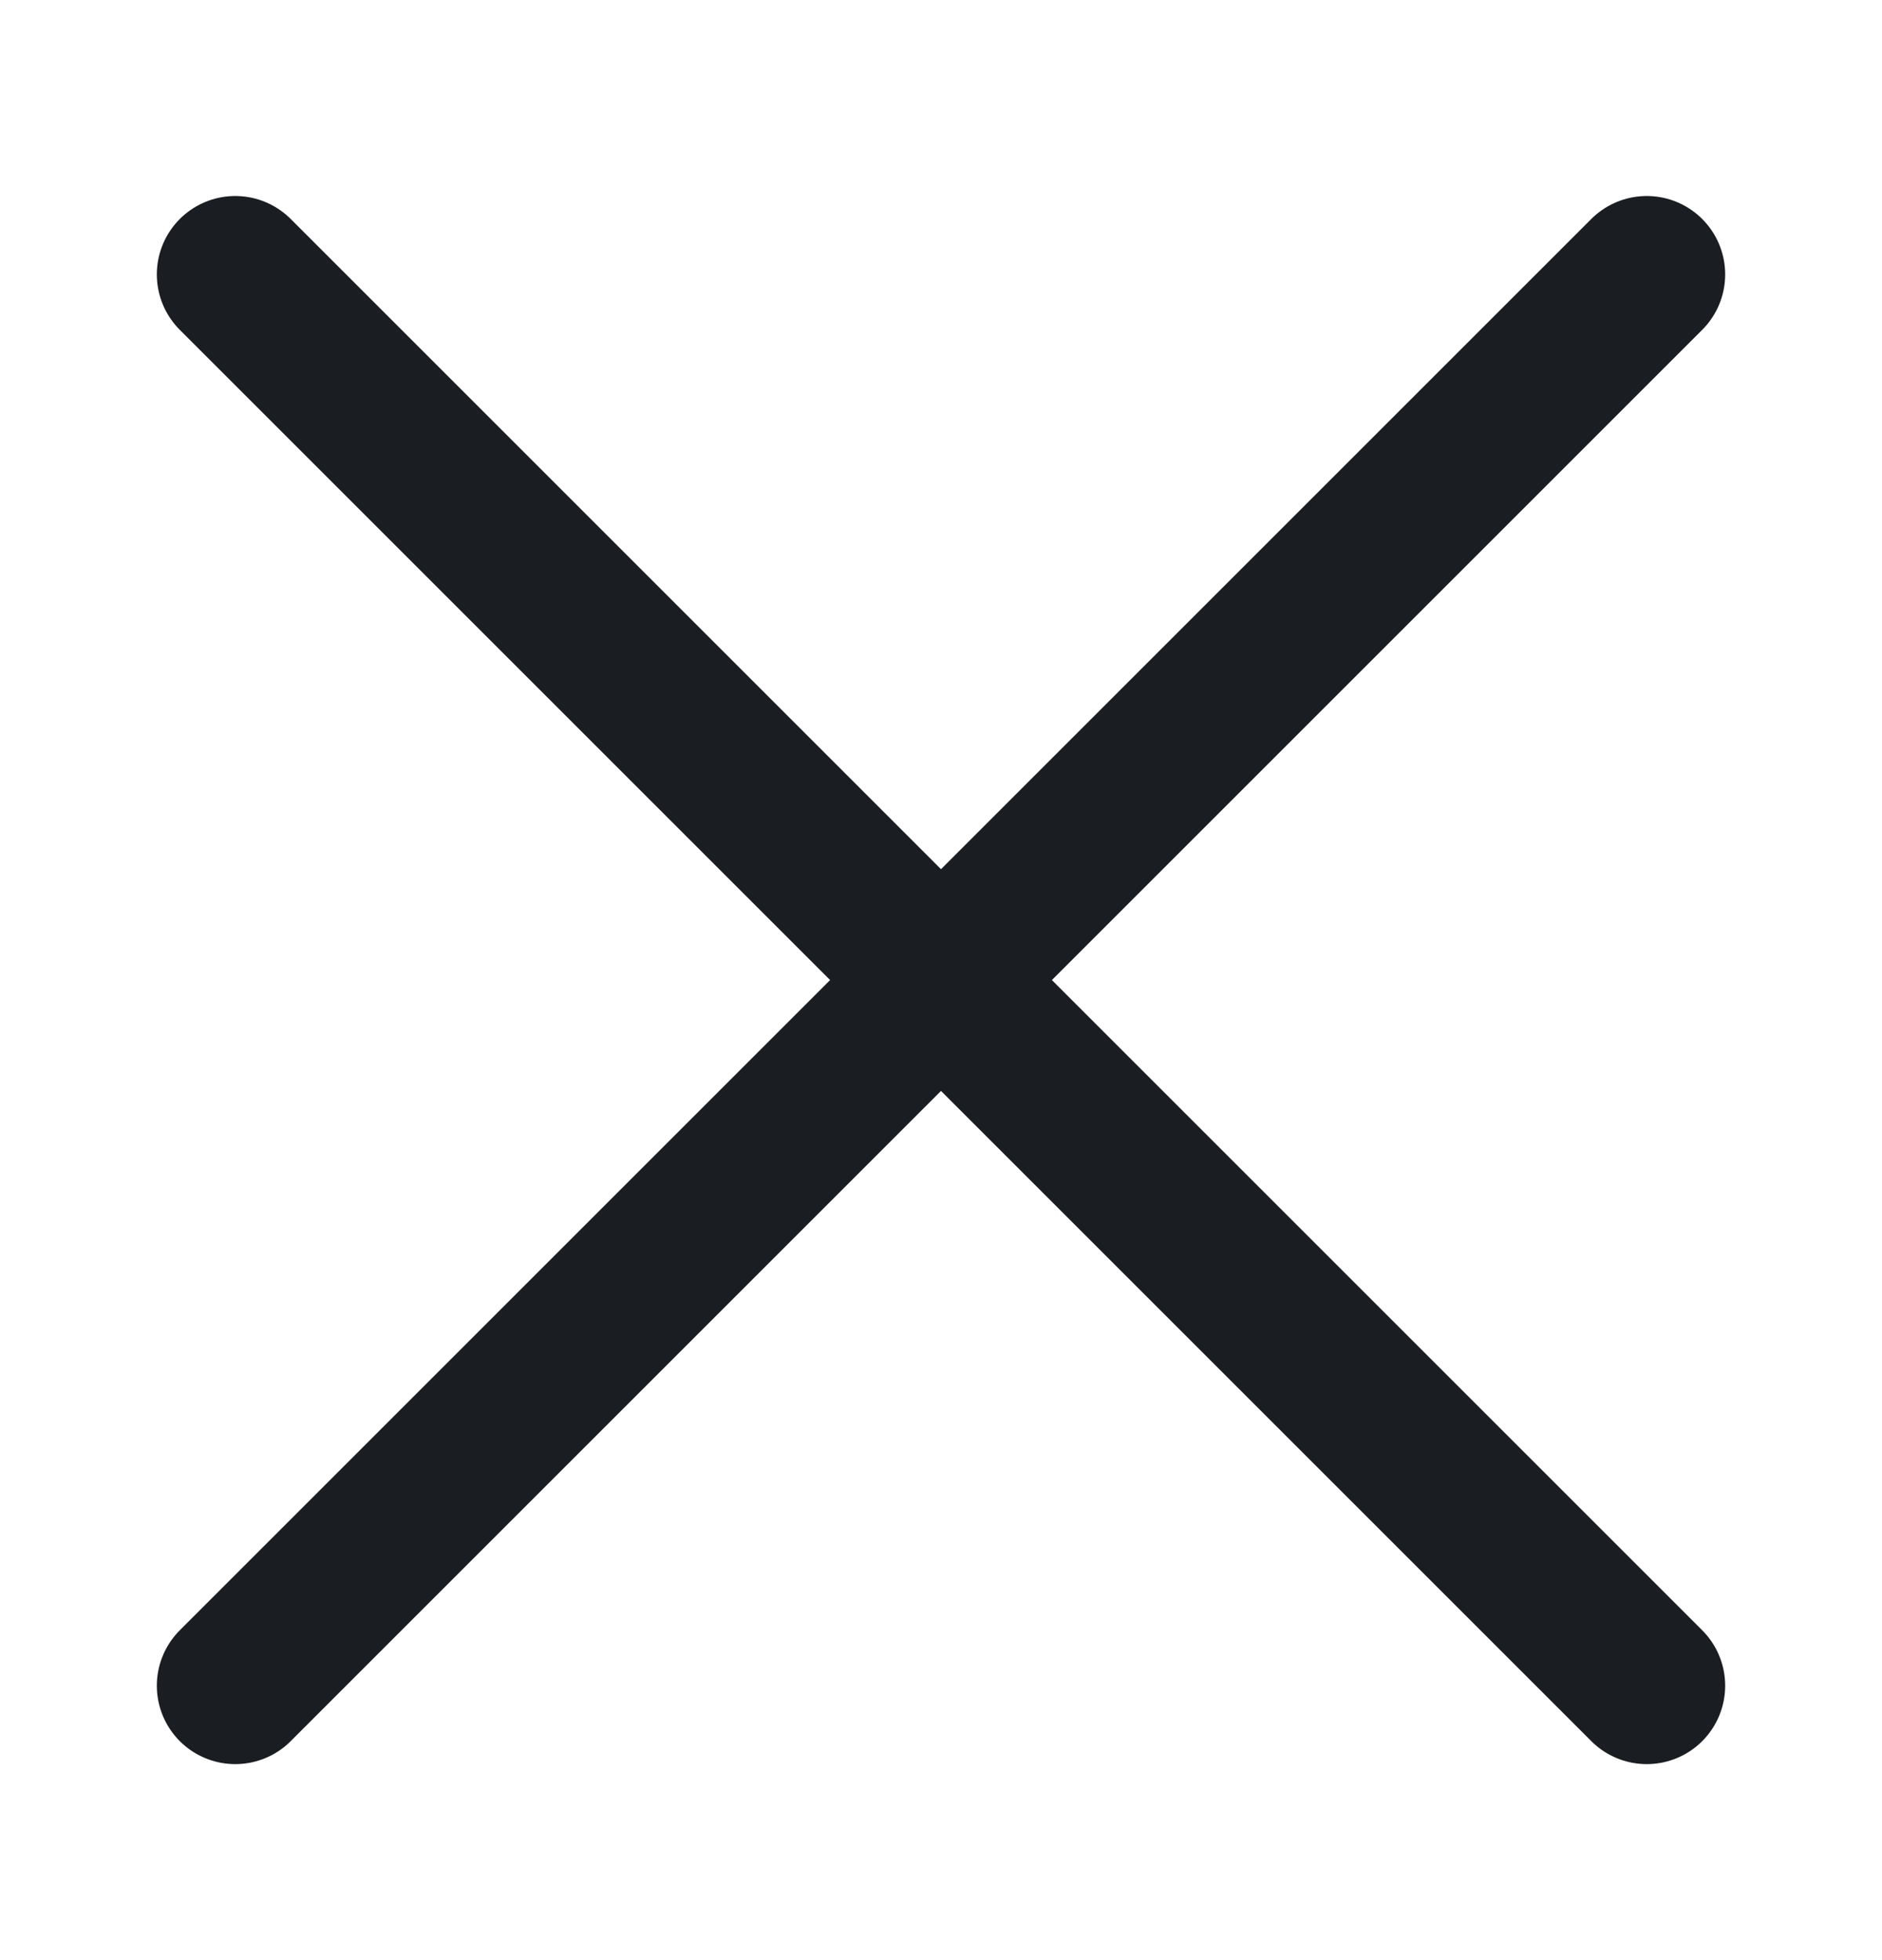 <svg width="24" height="25" viewBox="0 0 24 25" fill="none" xmlns="http://www.w3.org/2000/svg">
<path d="M21 21.5L12 12.5M12 12.5L3 3.5M12 12.5L21 3.5M12 12.5L3 21.5" stroke="#1A1D21" stroke-width="2" stroke-linecap="round" stroke-linejoin="round"/>
</svg>
